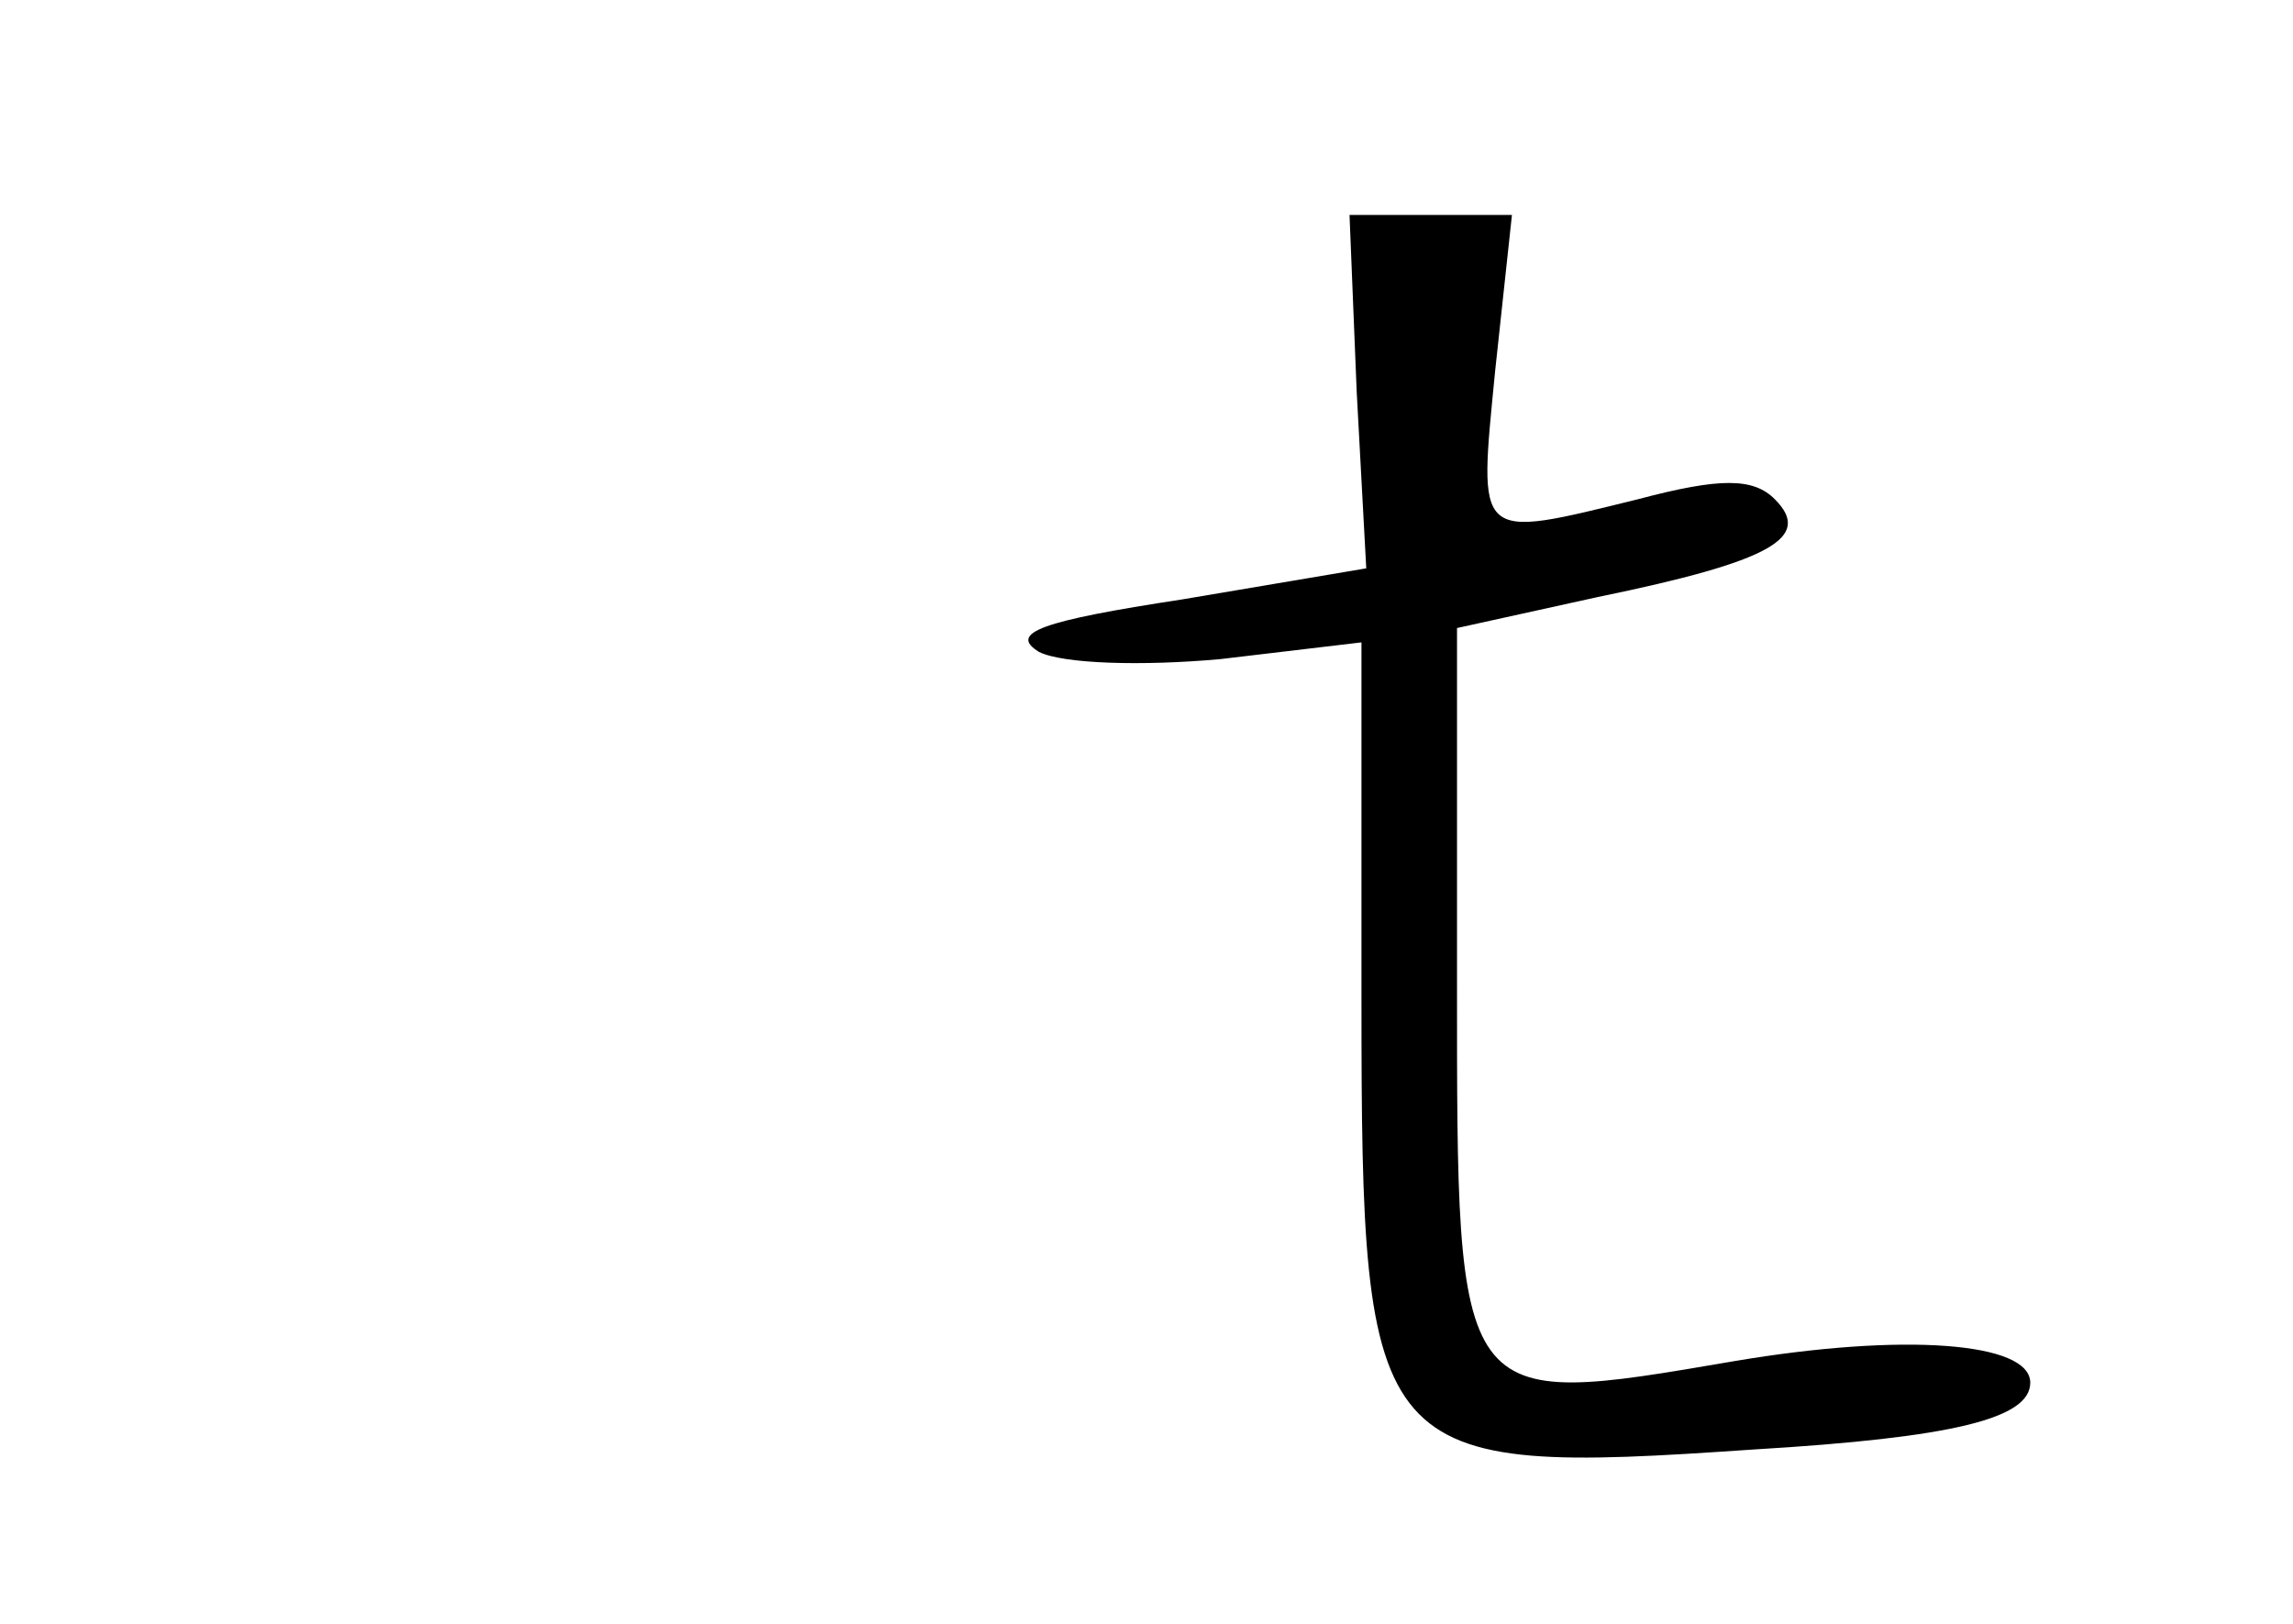 <?xml version="1.0" standalone="no"?>
<!DOCTYPE svg PUBLIC "-//W3C//DTD SVG 20010904//EN"
 "http://www.w3.org/TR/2001/REC-SVG-20010904/DTD/svg10.dtd">
<svg version="1.0" xmlns="http://www.w3.org/2000/svg"
 width="96pt" height="68pt" viewBox="0 0 96 68"
 preserveAspectRatio="xMidYMid meet">
<g transform="translate(0,68) scale(0.1,-0.1)"
fill="#000000" stroke="none">
<path d="M568 516 l4 -74 -77 -13 c-59 -9 -73 -14 -60 -22 10 -5 43 -6 76 -3
l59 7 0 -150 c0 -194 4 -199 164 -188 84 5 116 13 116 28 0 17 -53 21 -124 9
-117 -20 -116 -21 -116 159 l0 148 59 13 c73 15 90 25 74 41 -9 9 -23 9 -57 0
-69 -17 -67 -18 -60 54 l7 65 -34 0 -34 0 3 -74z"/>
</g>
</svg>
